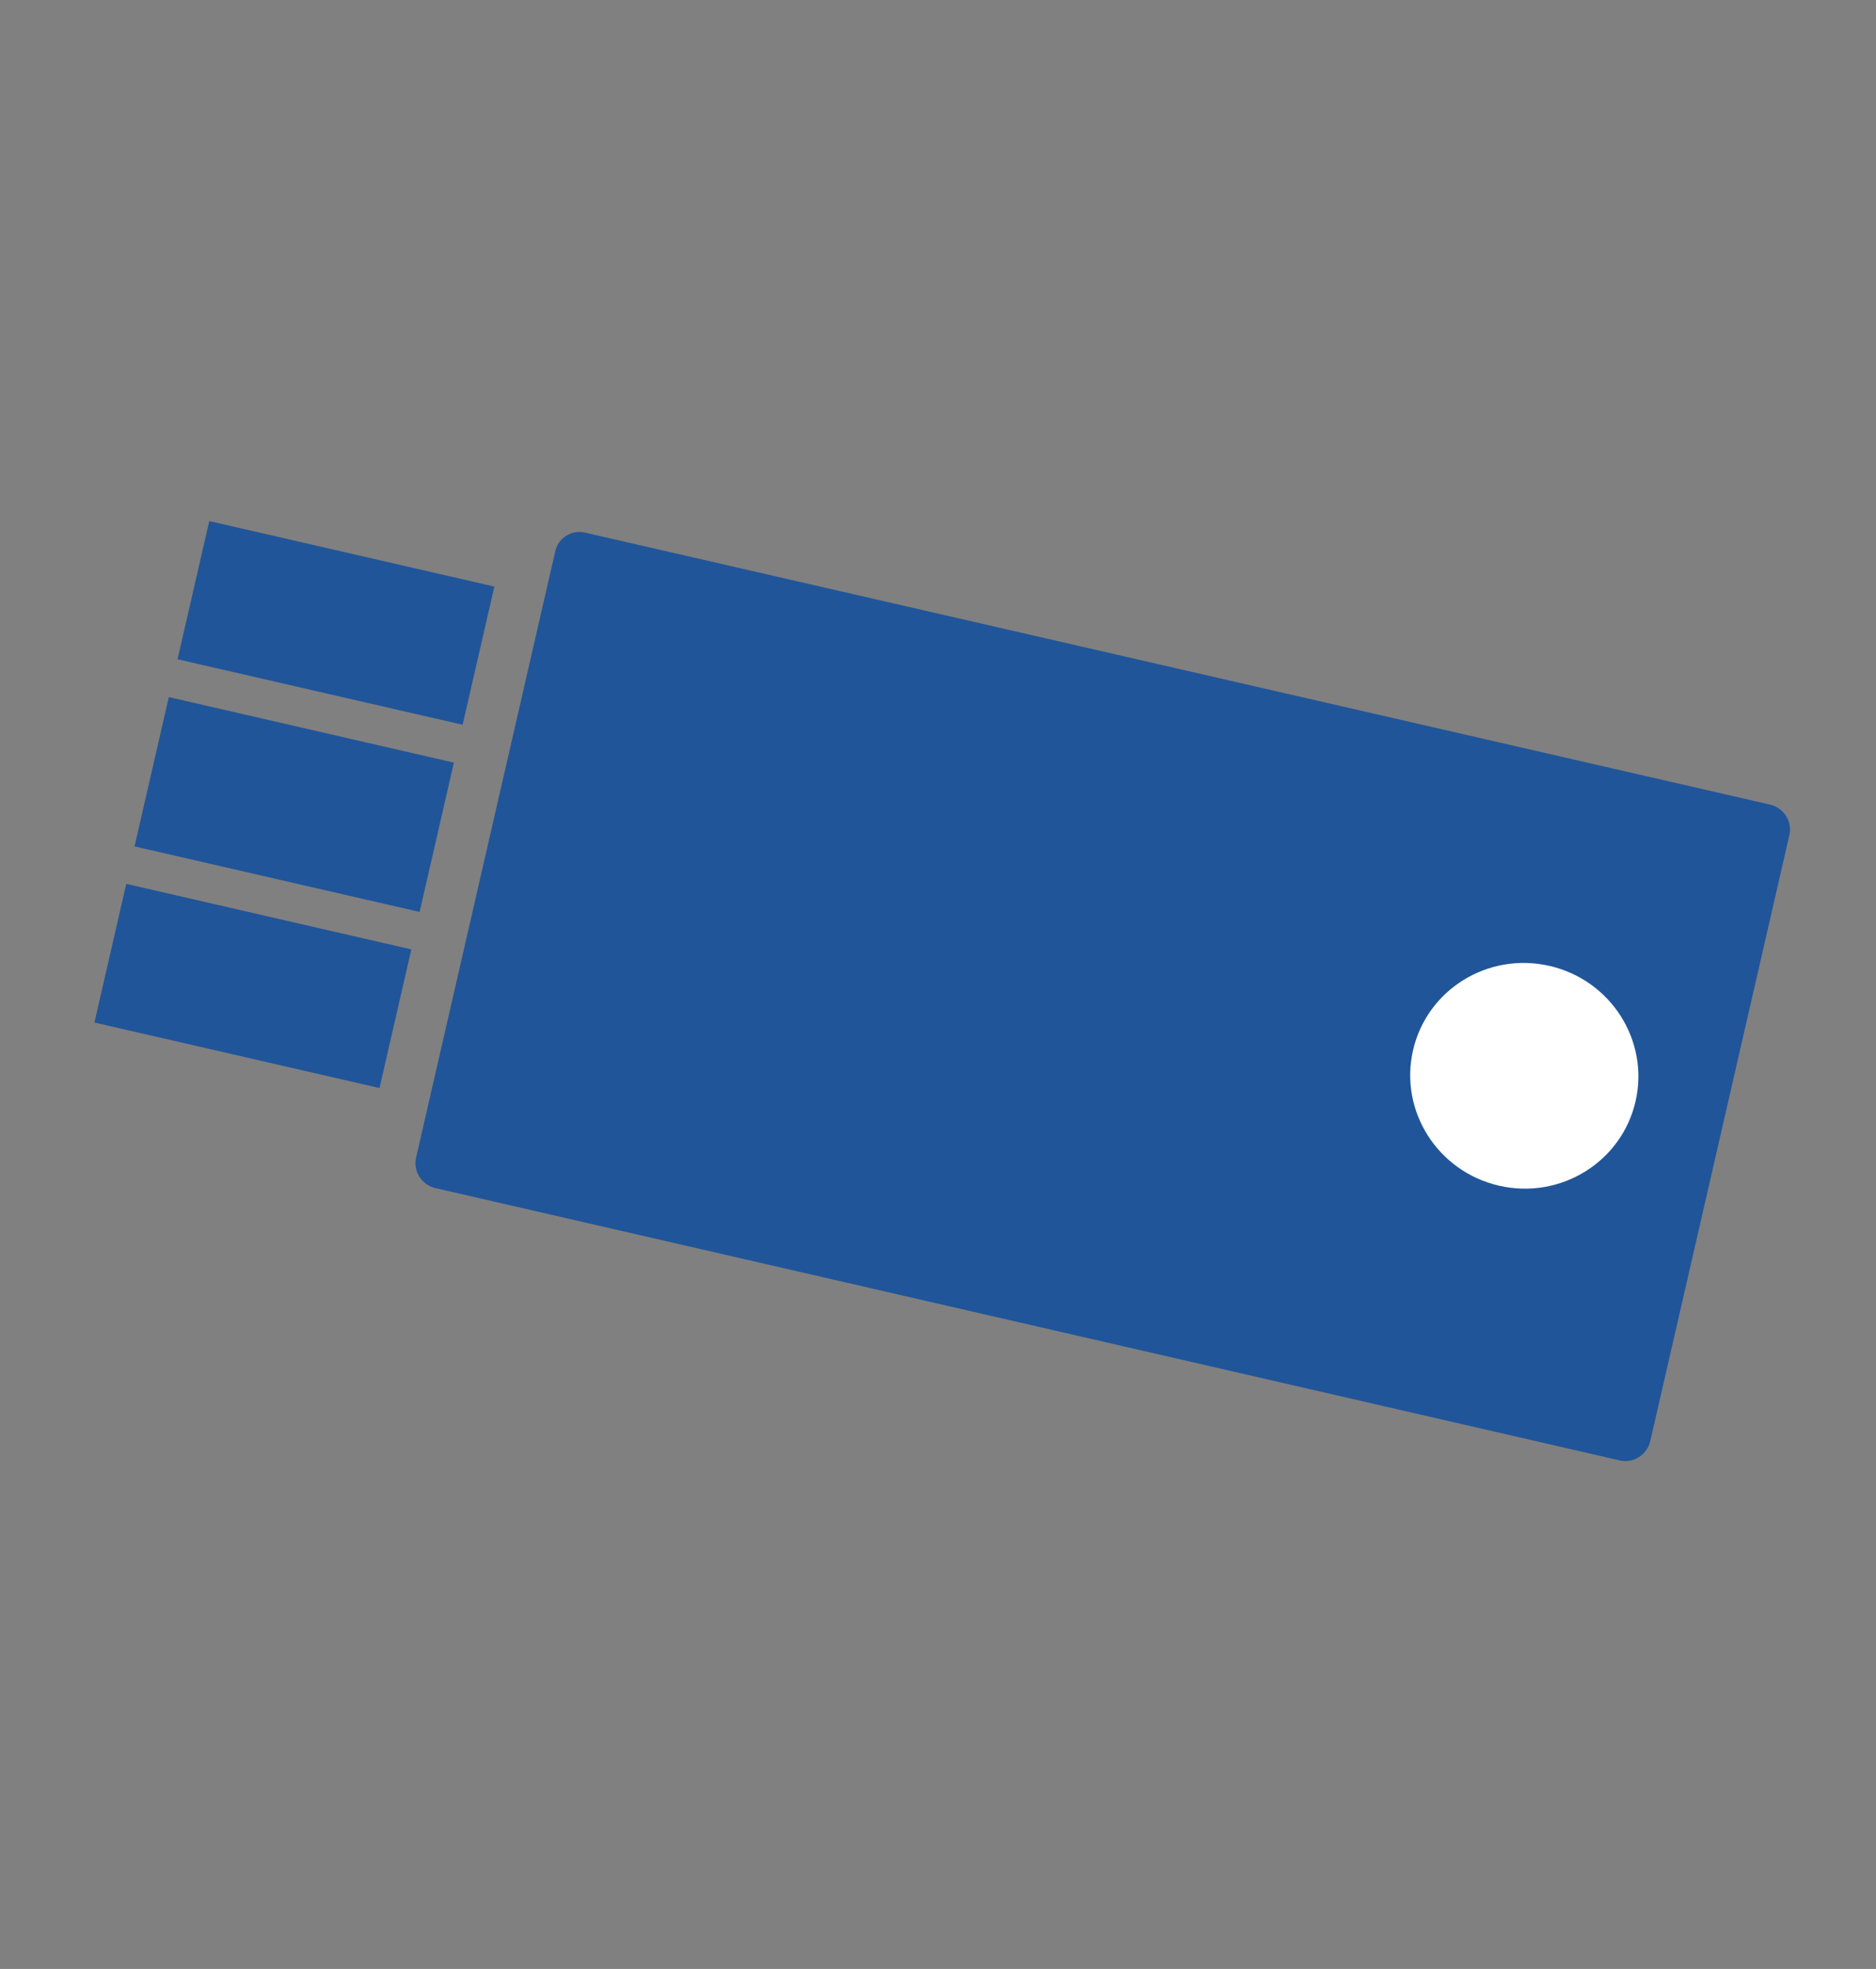 <?xml version="1.0" encoding="utf-8"?>
<!-- Generator: Adobe Illustrator 27.1.1, SVG Export Plug-In . SVG Version: 6.00 Build 0)  -->
<svg version="1.1" id="Calque_1" xmlns="http://www.w3.org/2000/svg" xmlns:xlink="http://www.w3.org/1999/xlink" x="0px" y="0px"
	 viewBox="0 0 394.6 414" style="enable-background:new 0 0 394.6 414;" xml:space="preserve">
<rect x="0" y="0" width="394.6" height="414" fill="#808080" stroke="none"/>
<style type="text/css">
	.st0{fill:#B6C7E5;}
	.st1{fill:#205599;}
	.st2{fill:#FFFFFF;}
	.st3{display:none;fill:none;stroke:#26FF1A;stroke-miterlimit:10;}
	.st4{display:none;fill:none;stroke:#FF1737;stroke-miterlimit:10;}
</style>
<g id="yyy">
	
		<ellipse transform="matrix(0.224 -0.975 0.975 0.224 28.187 488)" class="st0" cx="320.5" cy="226.3" rx="23.7" ry="24"/>
	<path class="st1" d="M123.1,112l249.3,57.2c2.8,0.7,4.6,3.5,4,6.3l-29.3,127.6c-0.7,2.8-3.5,4.6-6.3,4L91.5,249.8
		c-2.8-0.7-4.6-3.5-4-6.3l29.3-127.6C117.4,113.1,120.3,111.3,123.1,112z"/>
	
		<rect x="55.7" y="100.2" transform="matrix(0.224 -0.975 0.975 0.224 -72.826 170.481)" class="st1" width="29.8" height="61.5"/>
	
		<rect x="45.7" y="138.3" transform="matrix(0.224 -0.975 0.975 0.224 -116.782 191.549)" class="st1" width="32.2" height="61.5"/>
	<g>
		
			<ellipse transform="matrix(0.224 -0.975 0.975 0.224 28.187 488)" class="st2" cx="320.5" cy="226.3" rx="23.7" ry="24"/>
	</g>
	
		<rect x="38.2" y="176.6" transform="matrix(0.224 -0.975 0.975 0.224 -160.88 212.691)" class="st1" width="29.9" height="61.5"/>
</g>
<line class="st3" x1="-1" y1="209" x2="396" y2="209"/>
<rect x="28" y="112" class="st4" width="338" height="193"/>
</svg>
